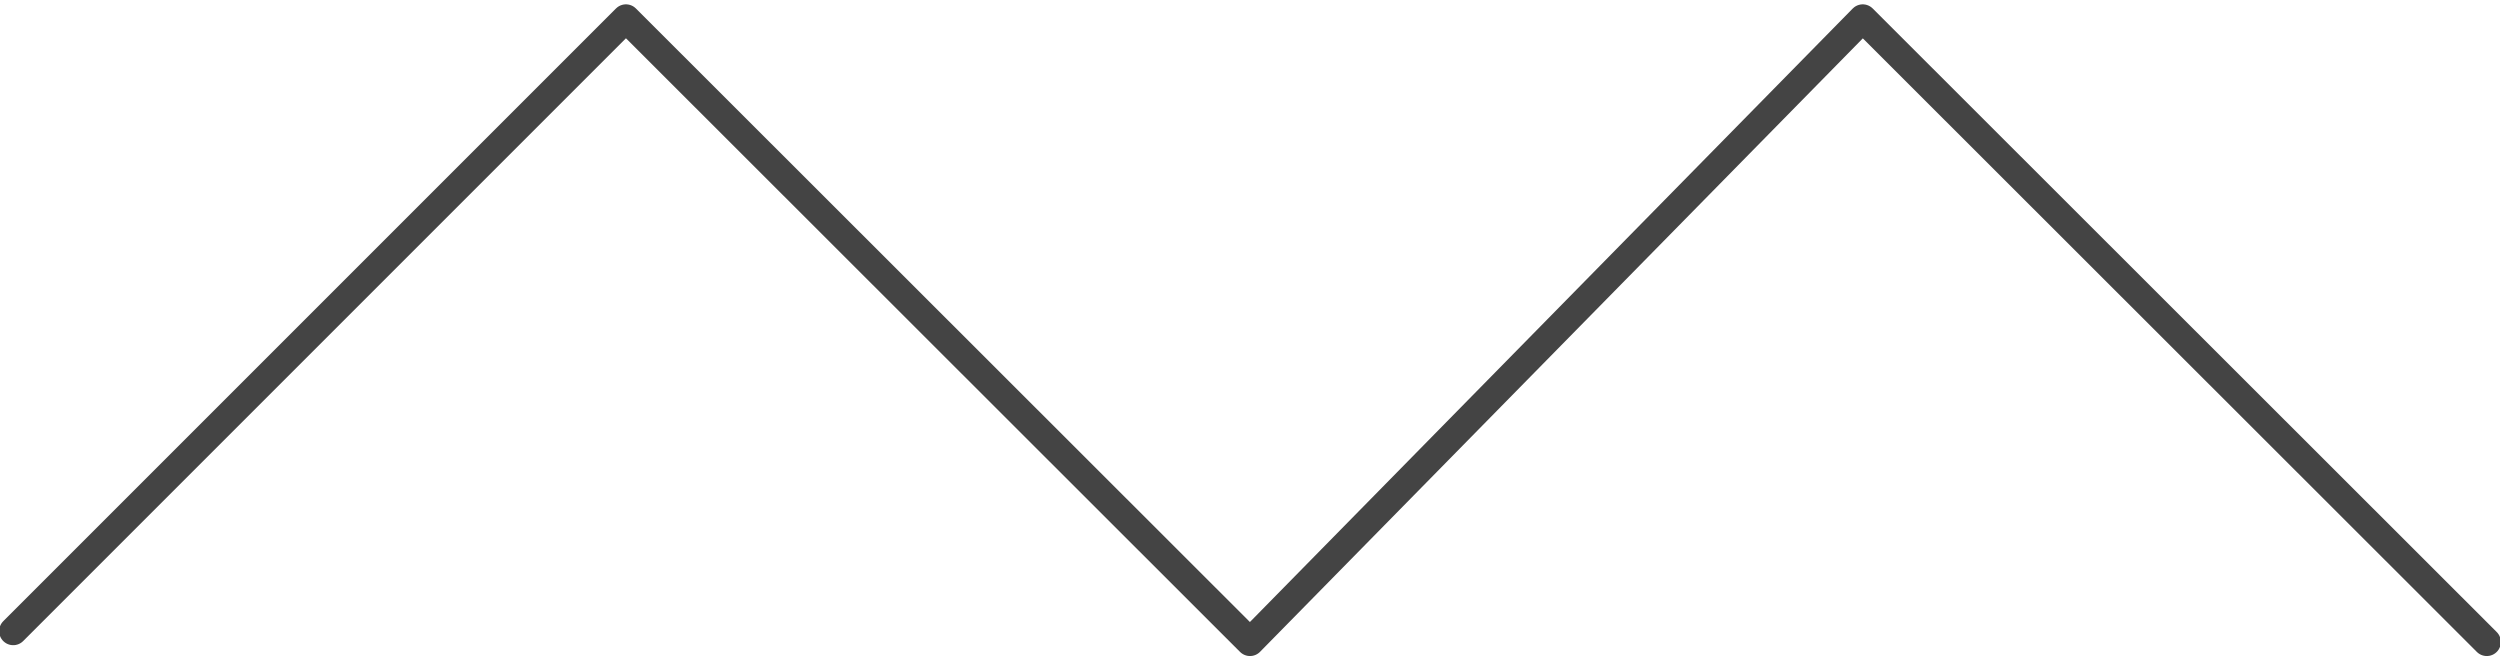 <?xml version="1.0" encoding="utf-8"?>
<!-- Generator: Adobe Illustrator 23.1.0, SVG Export Plug-In . SVG Version: 6.00 Build 0)  -->
<svg version="1.0" id="Layer_1" xmlns="http://www.w3.org/2000/svg" xmlns:xlink="http://www.w3.org/1999/xlink" x="0px" y="0px"
	 viewBox="0 0 53 14" style="enable-background:new 0 0 53 14;" xml:space="preserve">
<style type="text/css">
	.st0{fill:none;stroke:#444444;stroke-width:0.596;stroke-linecap:round;stroke-linejoin:round;stroke-miterlimit:10;}
</style>
<polyline class="st0" points="0.28,13.38 13.27,0.39 26.5,13.61 39.49,0.39 52.72,13.61 "/>
</svg>
